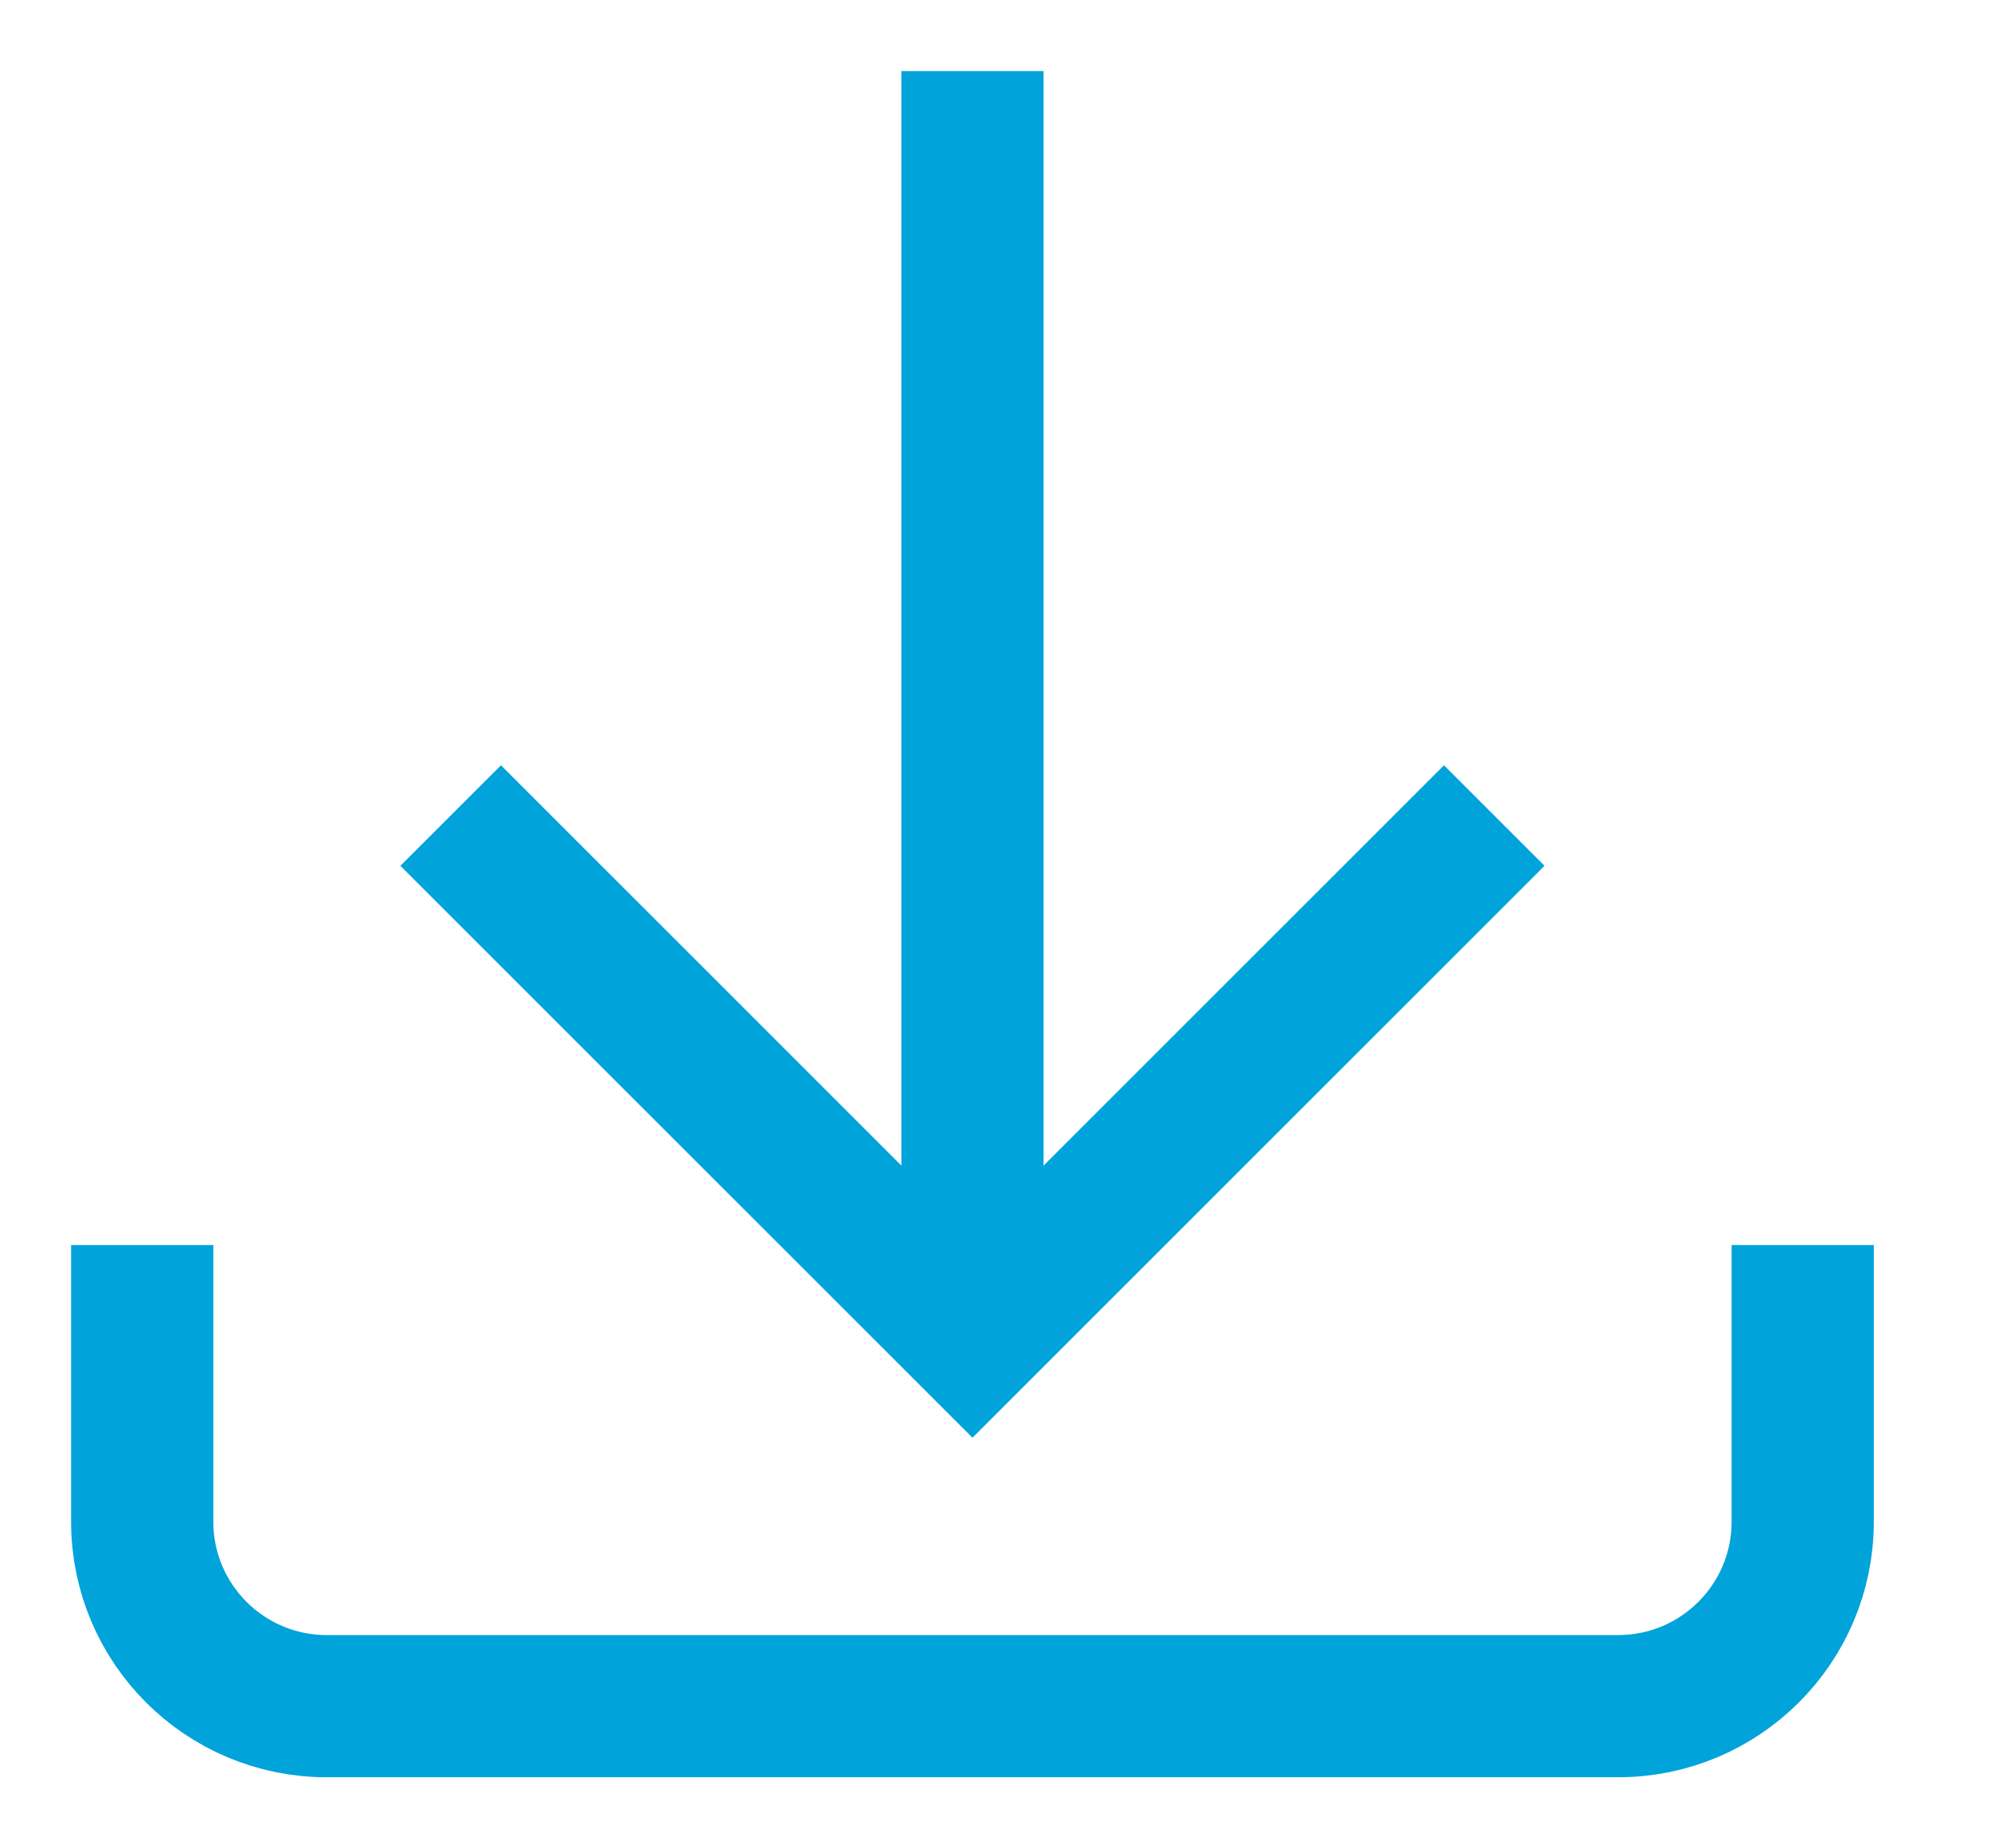 <?xml version="1.0" encoding="UTF-8"?>
<svg width="14px" height="13px" viewBox="0 0 14 13" version="1.1" xmlns="http://www.w3.org/2000/svg" xmlns:xlink="http://www.w3.org/1999/xlink">
    <!-- Generator: Sketch 41.2 (35397) - http://www.bohemiancoding.com/sketch -->
    <title>Control _ Navigation-II_download</title>
    <desc>Created with Sketch.</desc>
    <defs></defs>
    <g id="AccountSettings" stroke="none" stroke-width="1" fill="none" fill-rule="evenodd">
        <g id="560-AccountDetails_SubscriptionSettings_Transactions" transform="translate(-859, -340)" stroke="#00A3DA">
            <g id="content" transform="translate(105, 106)">
                <g id="transaction_table" transform="translate(0, 116)">
                    <g id="table" transform="translate(17, 69)">
                        <g id="text">
                            <g id="Group" transform="translate(3, 0)">
                                <g id="Invoice-Download" transform="translate(691, 0)">
                                    <g id="button_download" transform="translate(25, 40)">
                                        <g id="Control-_-Navigation-II_download" transform="translate(19, 9)">
                                            <g id="download">
                                                <path d="M5.838,0.5 L5.838,9.405" id="Shape"></path>
                                                <polyline id="Shape" points="9.507 5.736 5.838 9.405 2.169 5.736"></polyline>
                                                <path d="M11.676,8.757 L11.676,10.703 C11.676,11.419 11.095,12 10.378,12 L1.297,12 C0.581,12 0,11.419 0,10.703 L0,8.757" id="Shape"></path>
                                            </g>
                                        </g>
                                    </g>
                                </g>
                            </g>
                        </g>
                    </g>
                </g>
            </g>
        </g>
    </g>
</svg>